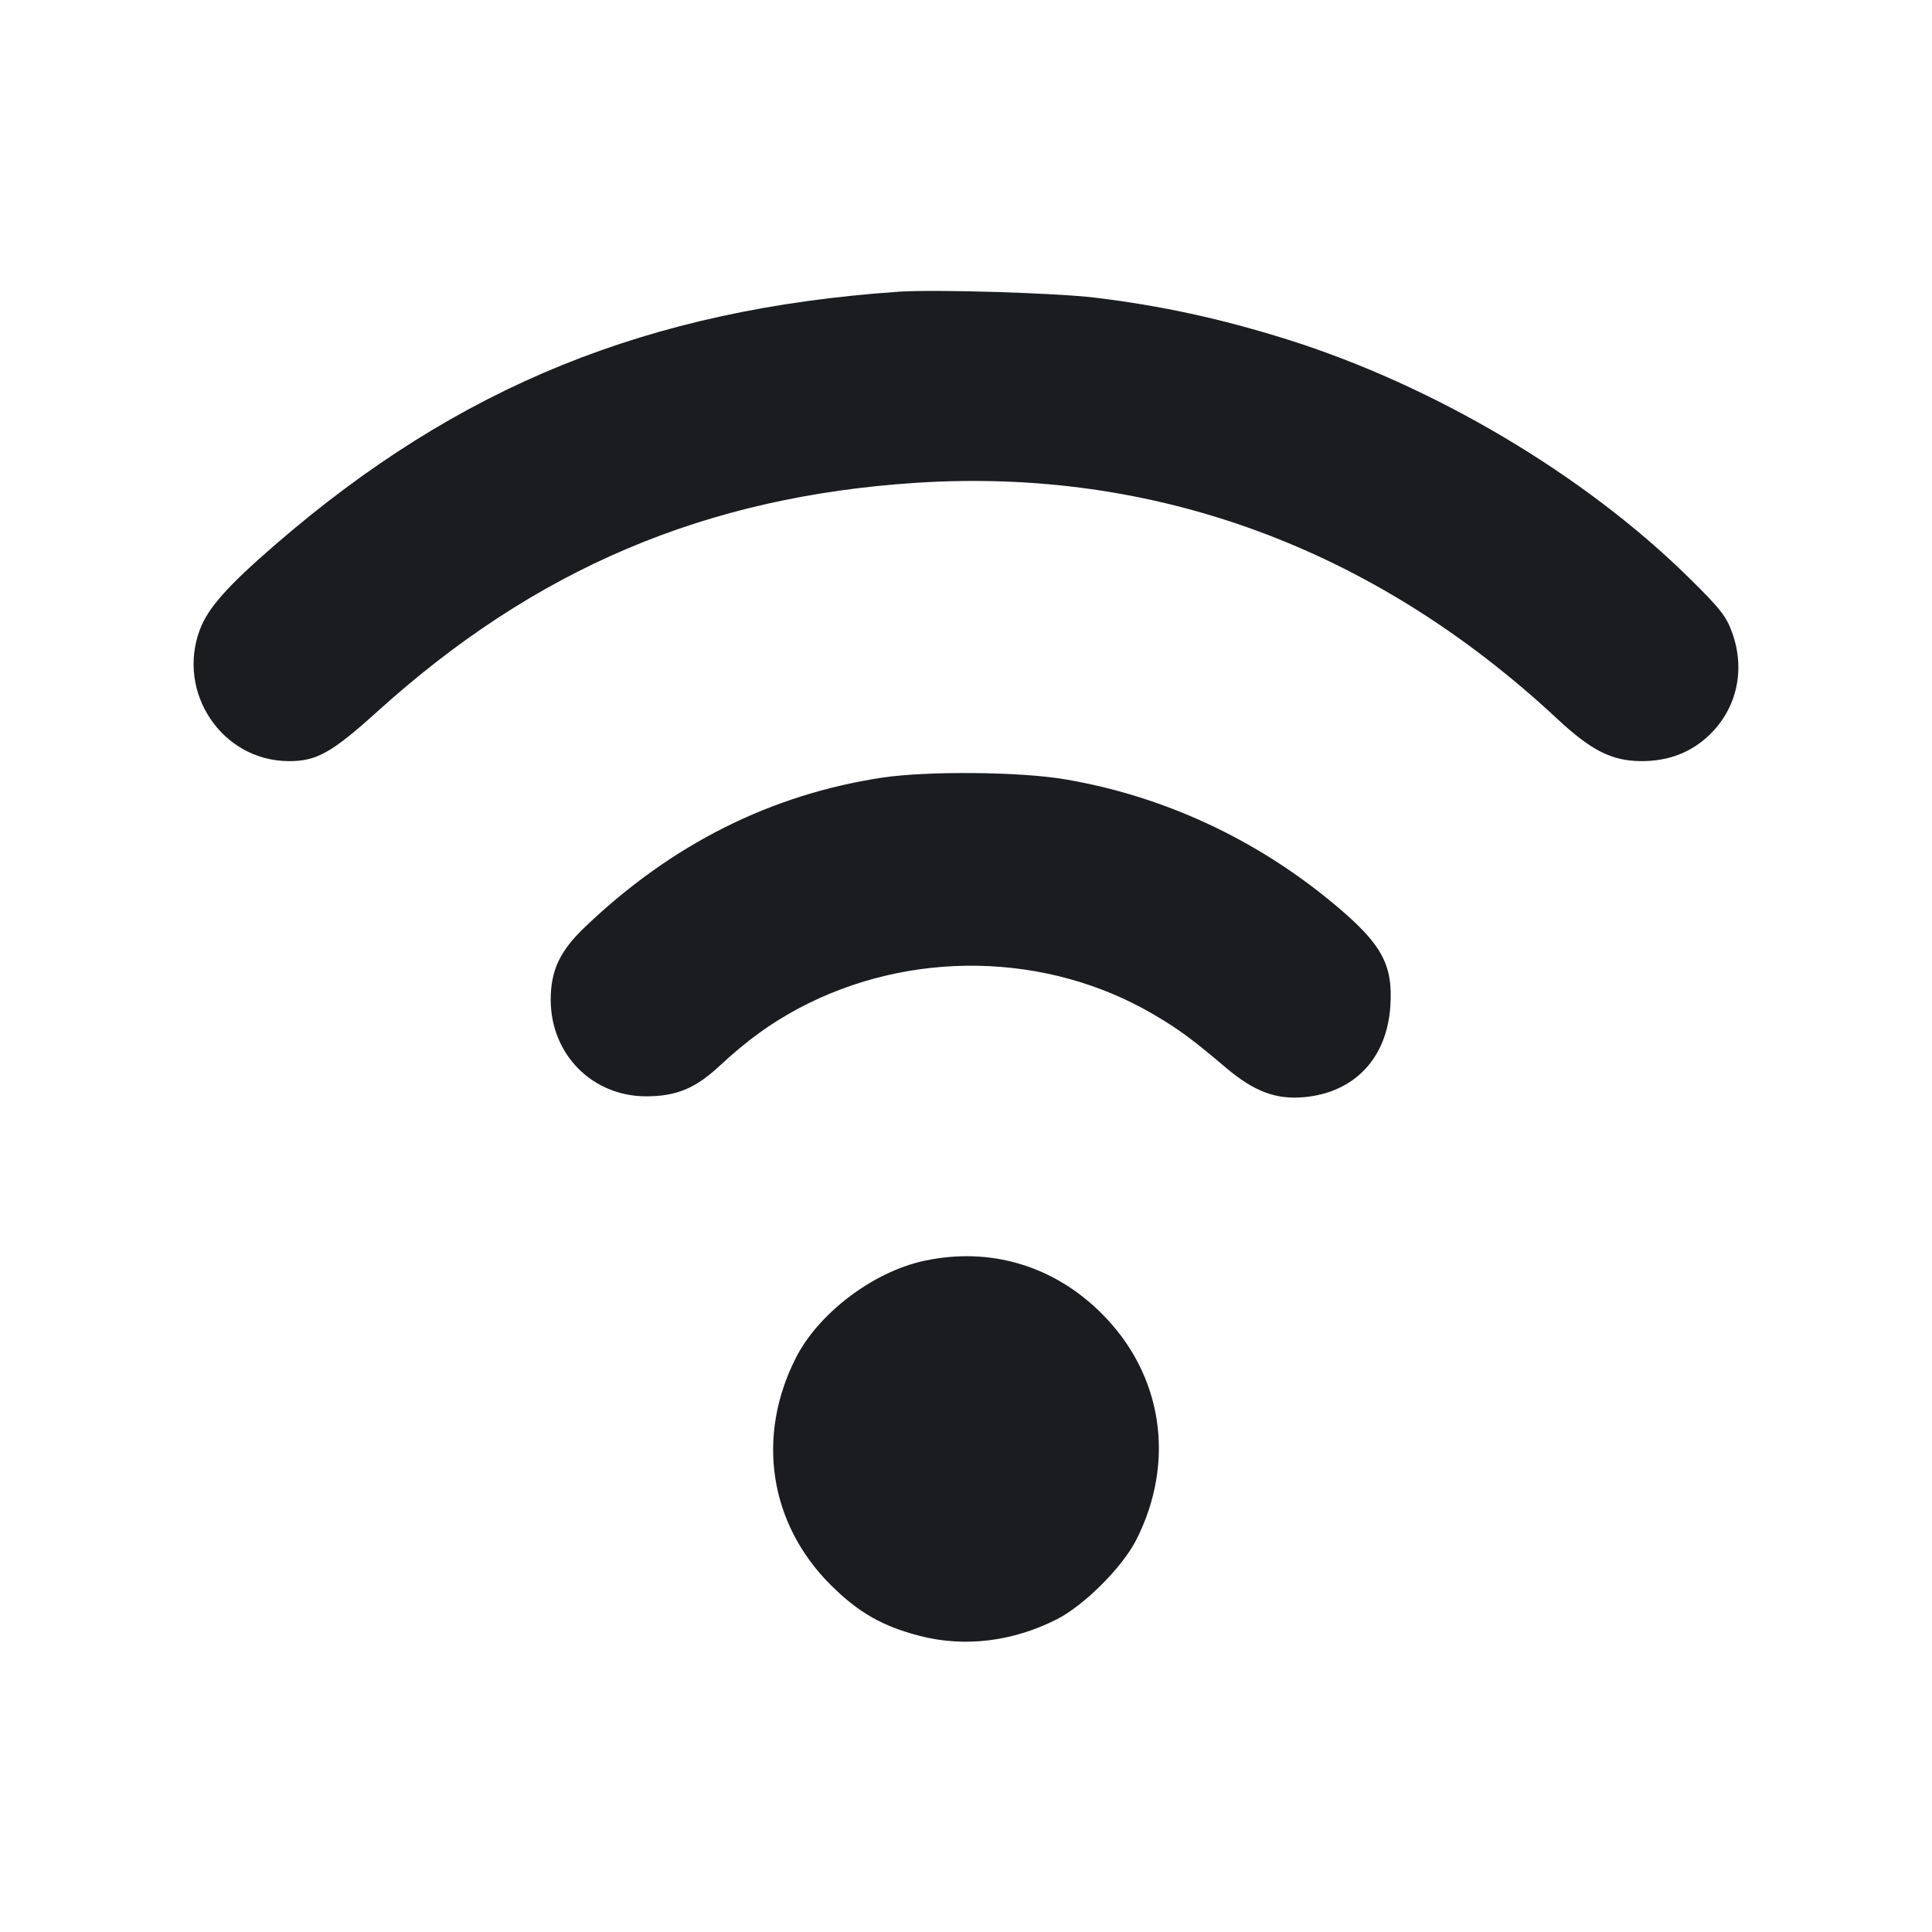 <svg width="20" height="20" viewBox="0 0 20 20" fill="none" xmlns="http://www.w3.org/2000/svg"><path d="M9.300 3.020 C 6.709 3.200,4.747 3.997,2.850 5.638 C 2.353 6.068,2.153 6.294,2.069 6.518 C 1.825 7.170,2.298 7.873,2.983 7.879 C 3.275 7.882,3.432 7.794,3.904 7.368 C 5.538 5.889,7.301 5.140,9.483 4.998 C 11.952 4.838,14.221 5.672,16.117 7.438 C 16.472 7.769,16.683 7.876,16.983 7.879 C 17.270 7.882,17.510 7.789,17.700 7.604 C 17.983 7.328,18.070 6.927,17.929 6.543 C 17.870 6.379,17.803 6.295,17.486 5.983 C 16.400 4.913,14.844 3.991,13.323 3.513 C 12.640 3.299,12.015 3.163,11.333 3.081 C 10.930 3.032,9.673 2.994,9.300 3.020 M9.133 8.050 C 7.977 8.225,6.950 8.741,6.055 9.597 C 5.795 9.845,5.701 10.046,5.701 10.350 C 5.701 10.912,6.128 11.346,6.683 11.349 C 6.998 11.350,7.197 11.269,7.448 11.035 C 7.731 10.772,7.976 10.594,8.267 10.439 C 9.415 9.827,10.840 9.852,11.948 10.505 C 12.209 10.659,12.336 10.753,12.691 11.053 C 12.982 11.299,13.207 11.384,13.499 11.358 C 14.022 11.310,14.358 10.955,14.393 10.413 C 14.421 9.982,14.303 9.769,13.808 9.357 C 13.001 8.684,12.041 8.239,11.022 8.067 C 10.557 7.988,9.599 7.980,9.133 8.050 M9.567 13.052 C 9.037 13.166,8.470 13.596,8.236 14.062 C 7.826 14.874,7.965 15.772,8.596 16.404 C 8.884 16.692,9.136 16.836,9.526 16.936 C 9.988 17.054,10.483 16.994,10.938 16.764 C 11.222 16.621,11.621 16.222,11.764 15.938 C 12.174 15.126,12.035 14.226,11.404 13.597 C 10.906 13.100,10.248 12.905,9.567 13.052 " fill="#1A1C1F" stroke="none" fill-rule="evenodd"></path></svg>